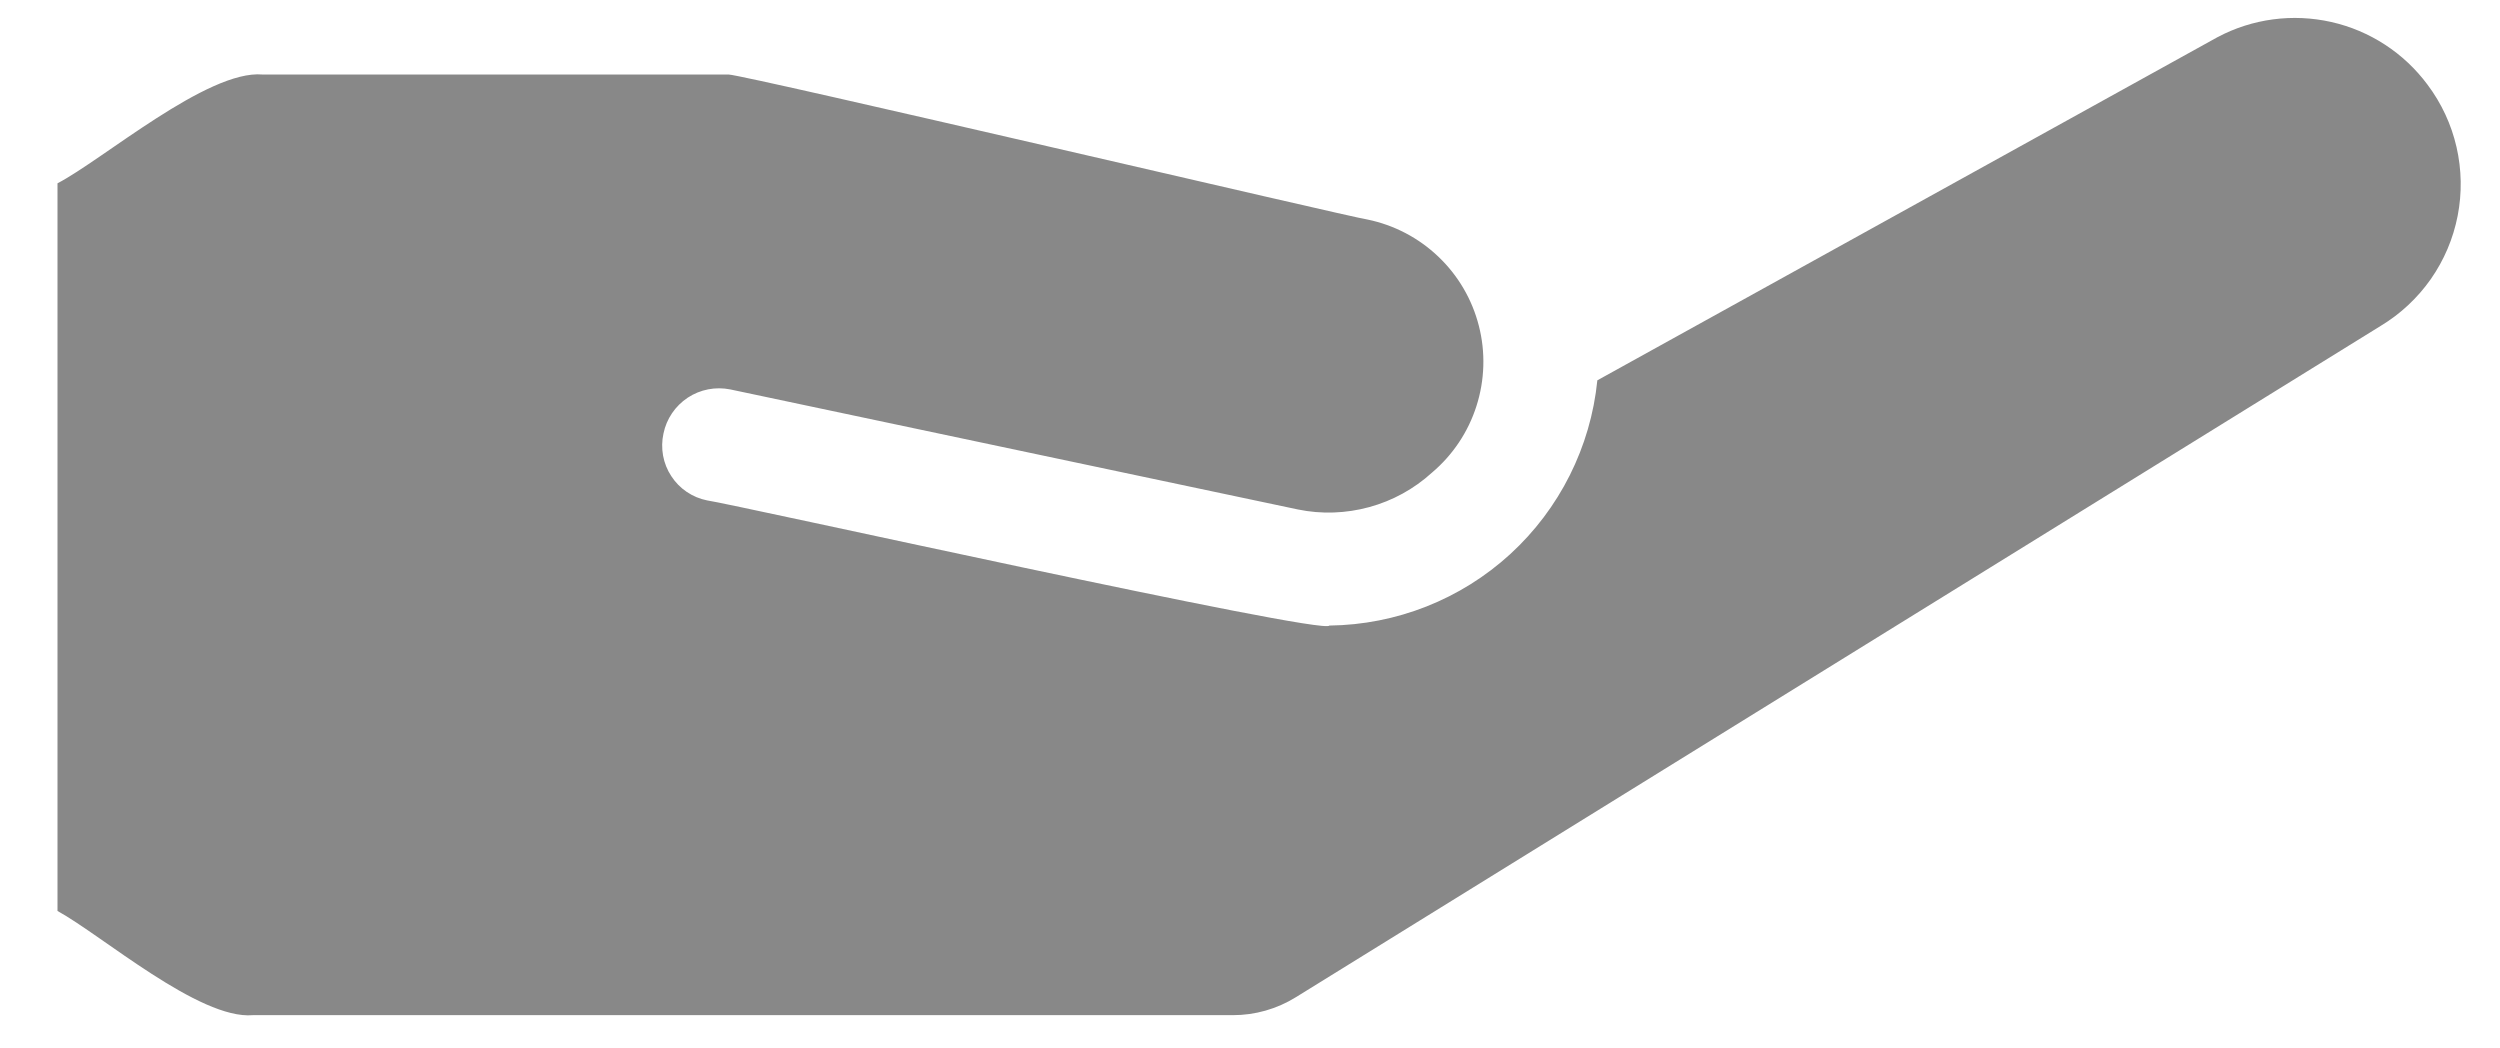 <svg width="31" height="13" viewBox="0 0 31 13" fill="none" xmlns="http://www.w3.org/2000/svg">
<path d="M30.102 1.051C29.81 0.657 29.387 0.381 28.909 0.273C28.43 0.165 27.93 0.231 27.497 0.461L19.807 4.716C19.724 5.543 19.339 6.31 18.727 6.871C18.114 7.432 17.316 7.747 16.485 7.757C16.418 7.882 9.058 6.243 8.768 6.205C8.677 6.187 8.592 6.151 8.515 6.099C8.439 6.048 8.374 5.981 8.324 5.904C8.273 5.827 8.239 5.741 8.222 5.65C8.206 5.559 8.207 5.466 8.227 5.376C8.264 5.194 8.373 5.034 8.528 4.931C8.683 4.829 8.873 4.792 9.056 4.829L16.092 6.317C16.386 6.378 16.69 6.367 16.979 6.288C17.268 6.209 17.534 6.063 17.756 5.861C18.014 5.643 18.206 5.356 18.308 5.035C18.411 4.713 18.422 4.368 18.338 4.041C18.255 3.714 18.081 3.416 17.836 3.183C17.592 2.95 17.287 2.79 16.956 2.722C16.765 2.698 9.255 0.933 9.035 0.924H3.255C2.575 0.864 1.273 1.982 0.713 2.273L0.713 11.296C1.264 11.598 2.473 12.646 3.136 12.588L15.284 12.588C15.562 12.589 15.835 12.511 16.071 12.364L29.519 4.042C29.765 3.894 29.977 3.696 30.142 3.461C30.307 3.225 30.42 2.958 30.475 2.676C30.53 2.394 30.525 2.104 30.461 1.824C30.397 1.544 30.274 1.28 30.102 1.051Z" fill="#888888"/>
</svg>

